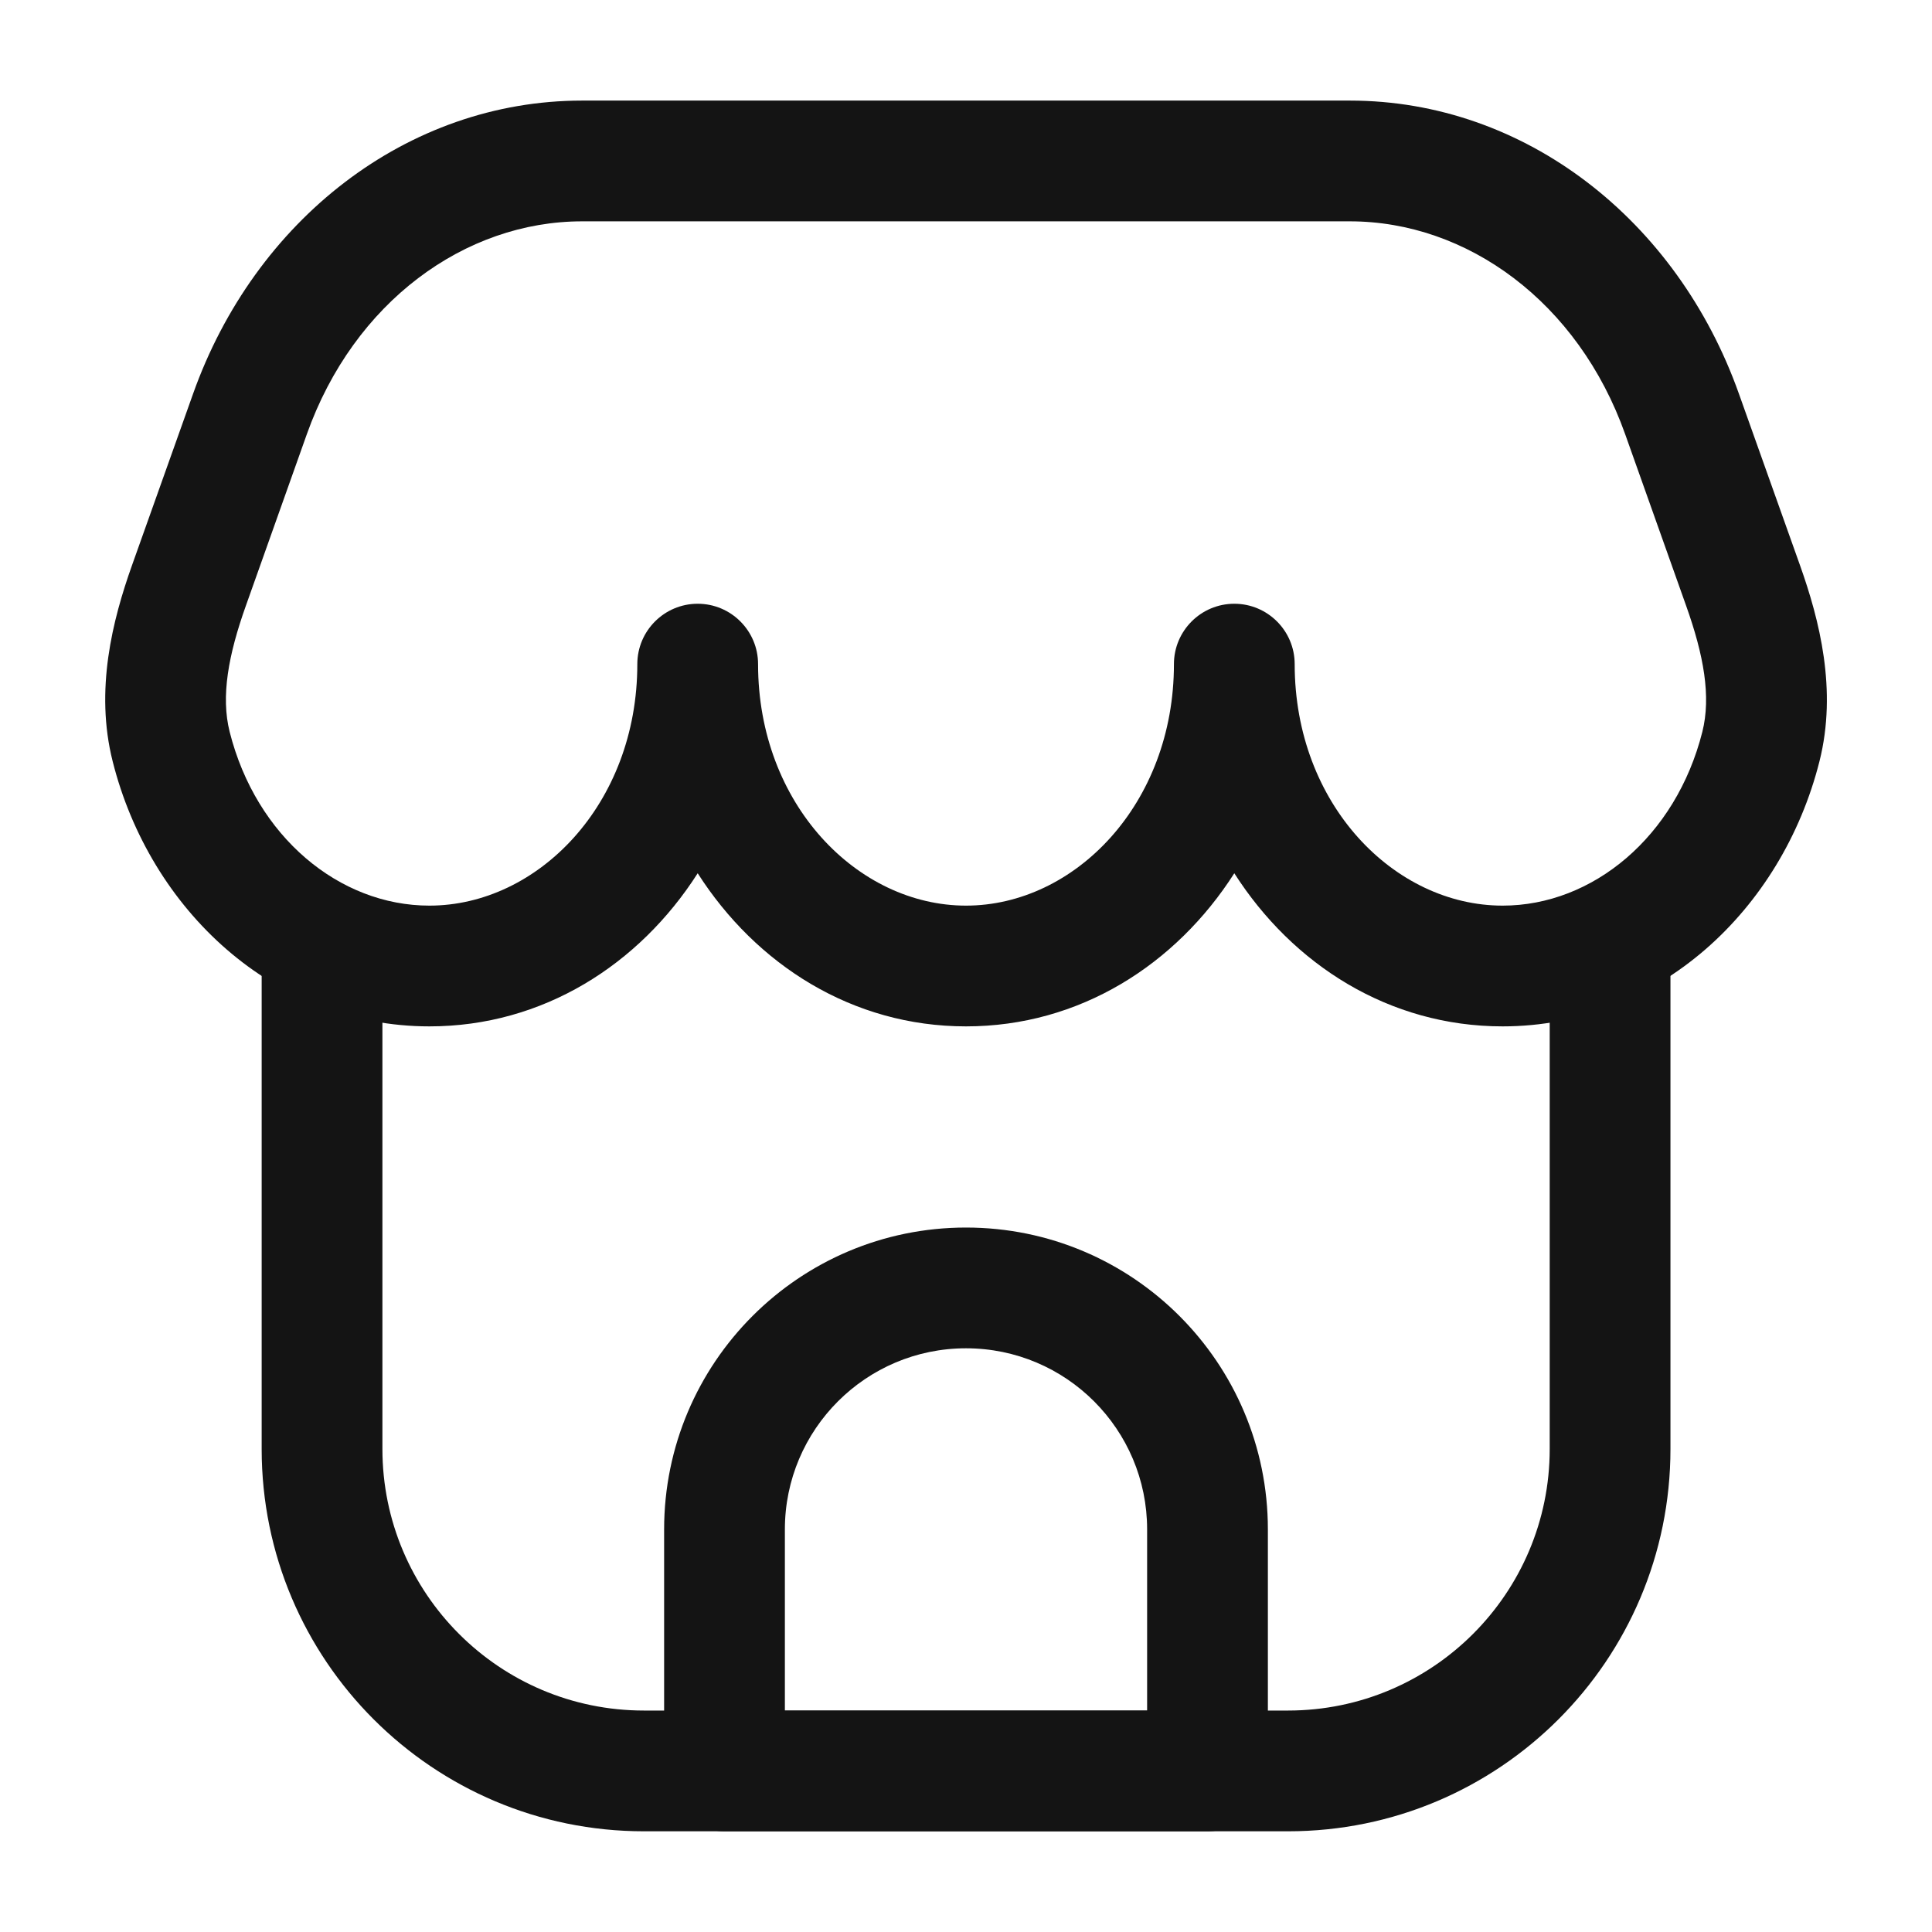 <svg width="16" height="16" viewBox="0 0 16 16" fill="none" xmlns="http://www.w3.org/2000/svg">
<g clip-path="url(#clip0_1156_27377)">
<path fill-rule="evenodd" clip-rule="evenodd" d="M3.167 8V12C3.167 13.196 4.137 14.166 5.333 14.166H10.667C11.863 14.166 12.834 13.196 12.834 12V8H13.834V12C13.834 13.749 12.416 15.166 10.667 15.166H5.333C3.585 15.166 2.167 13.749 2.167 12V8H3.167Z" fill="#141414"/>
<path fill-rule="evenodd" clip-rule="evenodd" d="M1.599 3.261C2.109 1.825 3.369 0.833 4.821 0.833H11.179C12.631 0.833 13.891 1.825 14.401 3.261L14.907 4.682C15.068 5.135 15.217 5.714 15.068 6.305C14.758 7.534 13.731 8.5 12.444 8.5C11.504 8.5 10.706 7.989 10.222 7.232C9.738 7.989 8.941 8.5 8 8.5C7.059 8.5 6.262 7.989 5.778 7.232C5.294 7.989 4.496 8.5 3.556 8.5C2.269 8.5 1.242 7.534 0.933 6.305C0.784 5.714 0.932 5.135 1.093 4.682L1.599 3.261ZM6.278 5.5C6.278 6.661 7.103 7.5 8 7.5C8.898 7.5 9.722 6.661 9.722 5.5C9.722 5.224 9.946 5 10.222 5C10.498 5 10.722 5.224 10.722 5.5C10.722 6.661 11.547 7.5 12.444 7.5C13.191 7.5 13.879 6.929 14.098 6.061C14.172 5.767 14.109 5.424 13.964 5.017L13.459 3.596C13.07 2.501 12.15 1.833 11.179 1.833H4.821C3.85 1.833 2.93 2.501 2.541 3.596L2.036 5.017C1.891 5.424 1.828 5.767 1.902 6.061C2.121 6.929 2.809 7.5 3.556 7.5C4.453 7.5 5.278 6.661 5.278 5.5C5.278 5.224 5.502 5 5.778 5C6.054 5 6.278 5.224 6.278 5.5Z" fill="#141414"/>
<path fill-rule="evenodd" clip-rule="evenodd" d="M5.5 12.666C5.5 11.286 6.619 10.166 8 10.166C9.381 10.166 10.5 11.286 10.5 12.666V14.666C10.5 14.943 10.276 15.166 10 15.166H6C5.724 15.166 5.5 14.943 5.5 14.666V12.666ZM8 11.166C7.172 11.166 6.5 11.838 6.5 12.666V14.166H9.5V12.666C9.5 11.838 8.829 11.166 8 11.166Z" fill="#141414"/>
</g>
<defs>
<clipPath id="clip0_1156_27377">
<rect width="16" height="16" fill="white"/>
</clipPath>
</defs>
</svg>
